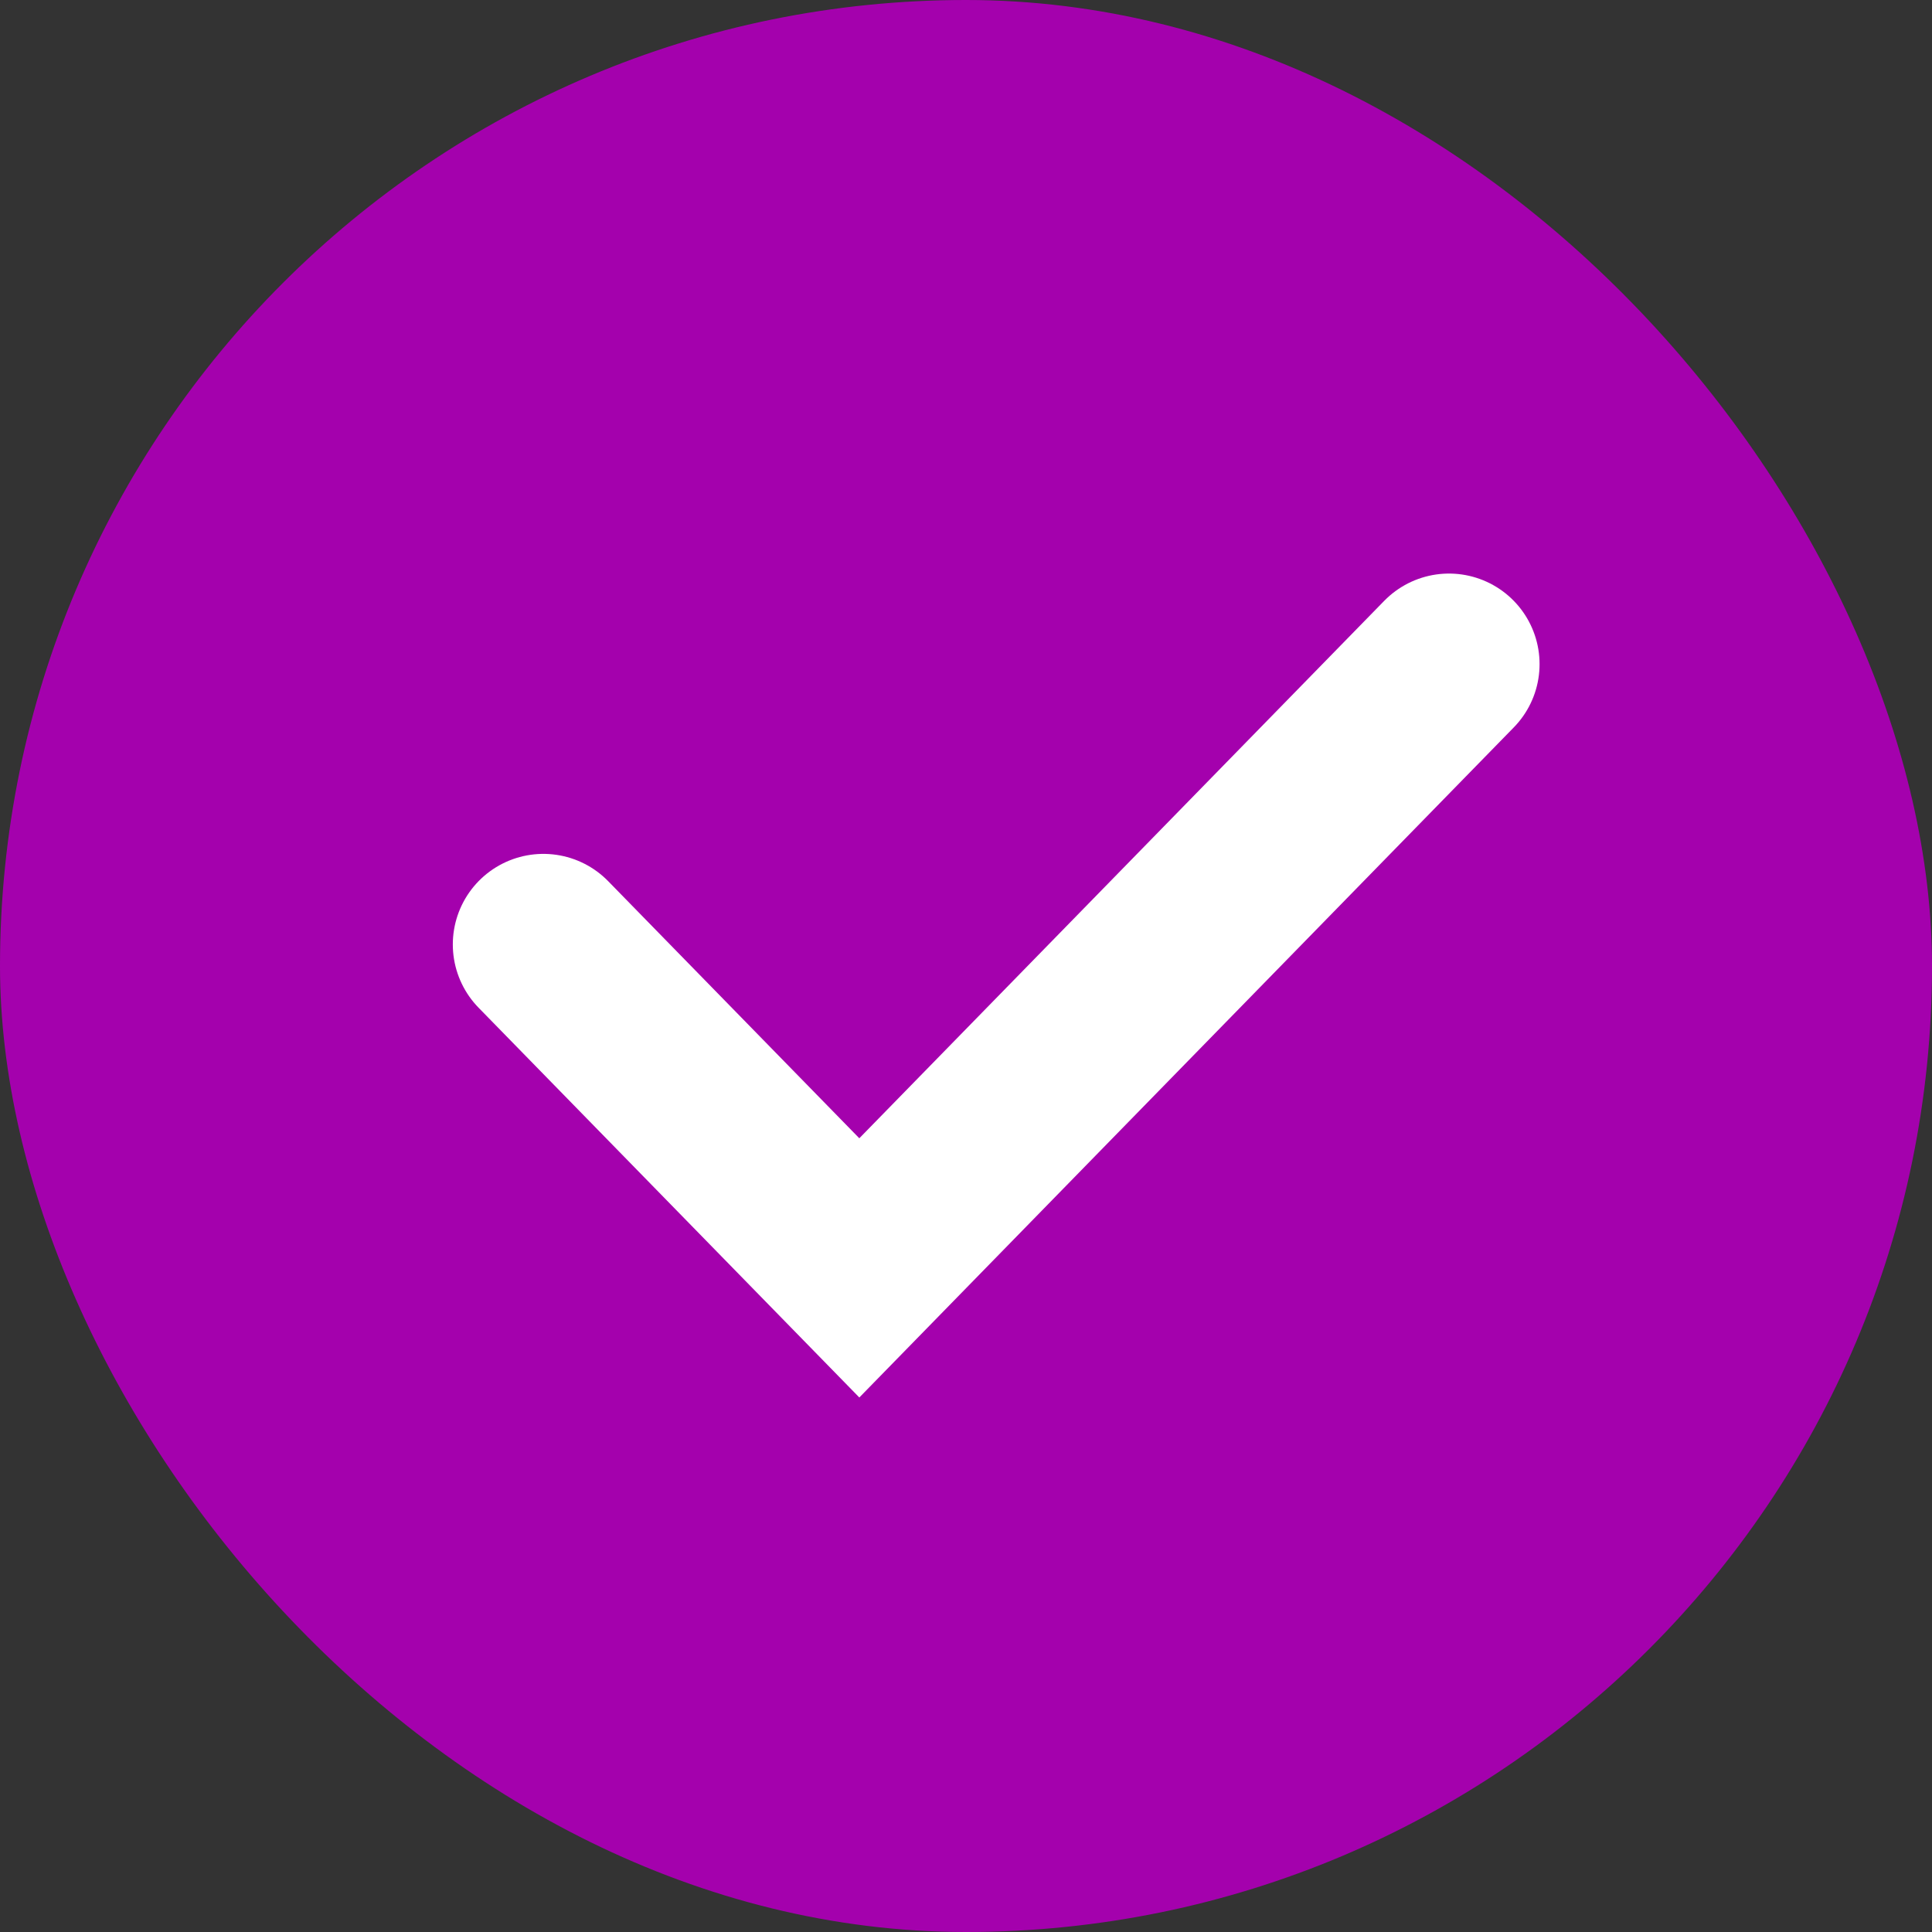 <svg width="32" height="32" viewBox="0 0 32 32" fill="none" xmlns="http://www.w3.org/2000/svg">
<rect x="0" y="0" width="32" height="32" fill="#333333" stroke="none"/>
<rect width="32" height="32" rx="16" fill="#A401AD"/>
<path d="M9 15.643L14.233 21L24 11" stroke="white" stroke-width="3" stroke-linecap="round"/>
</svg>

